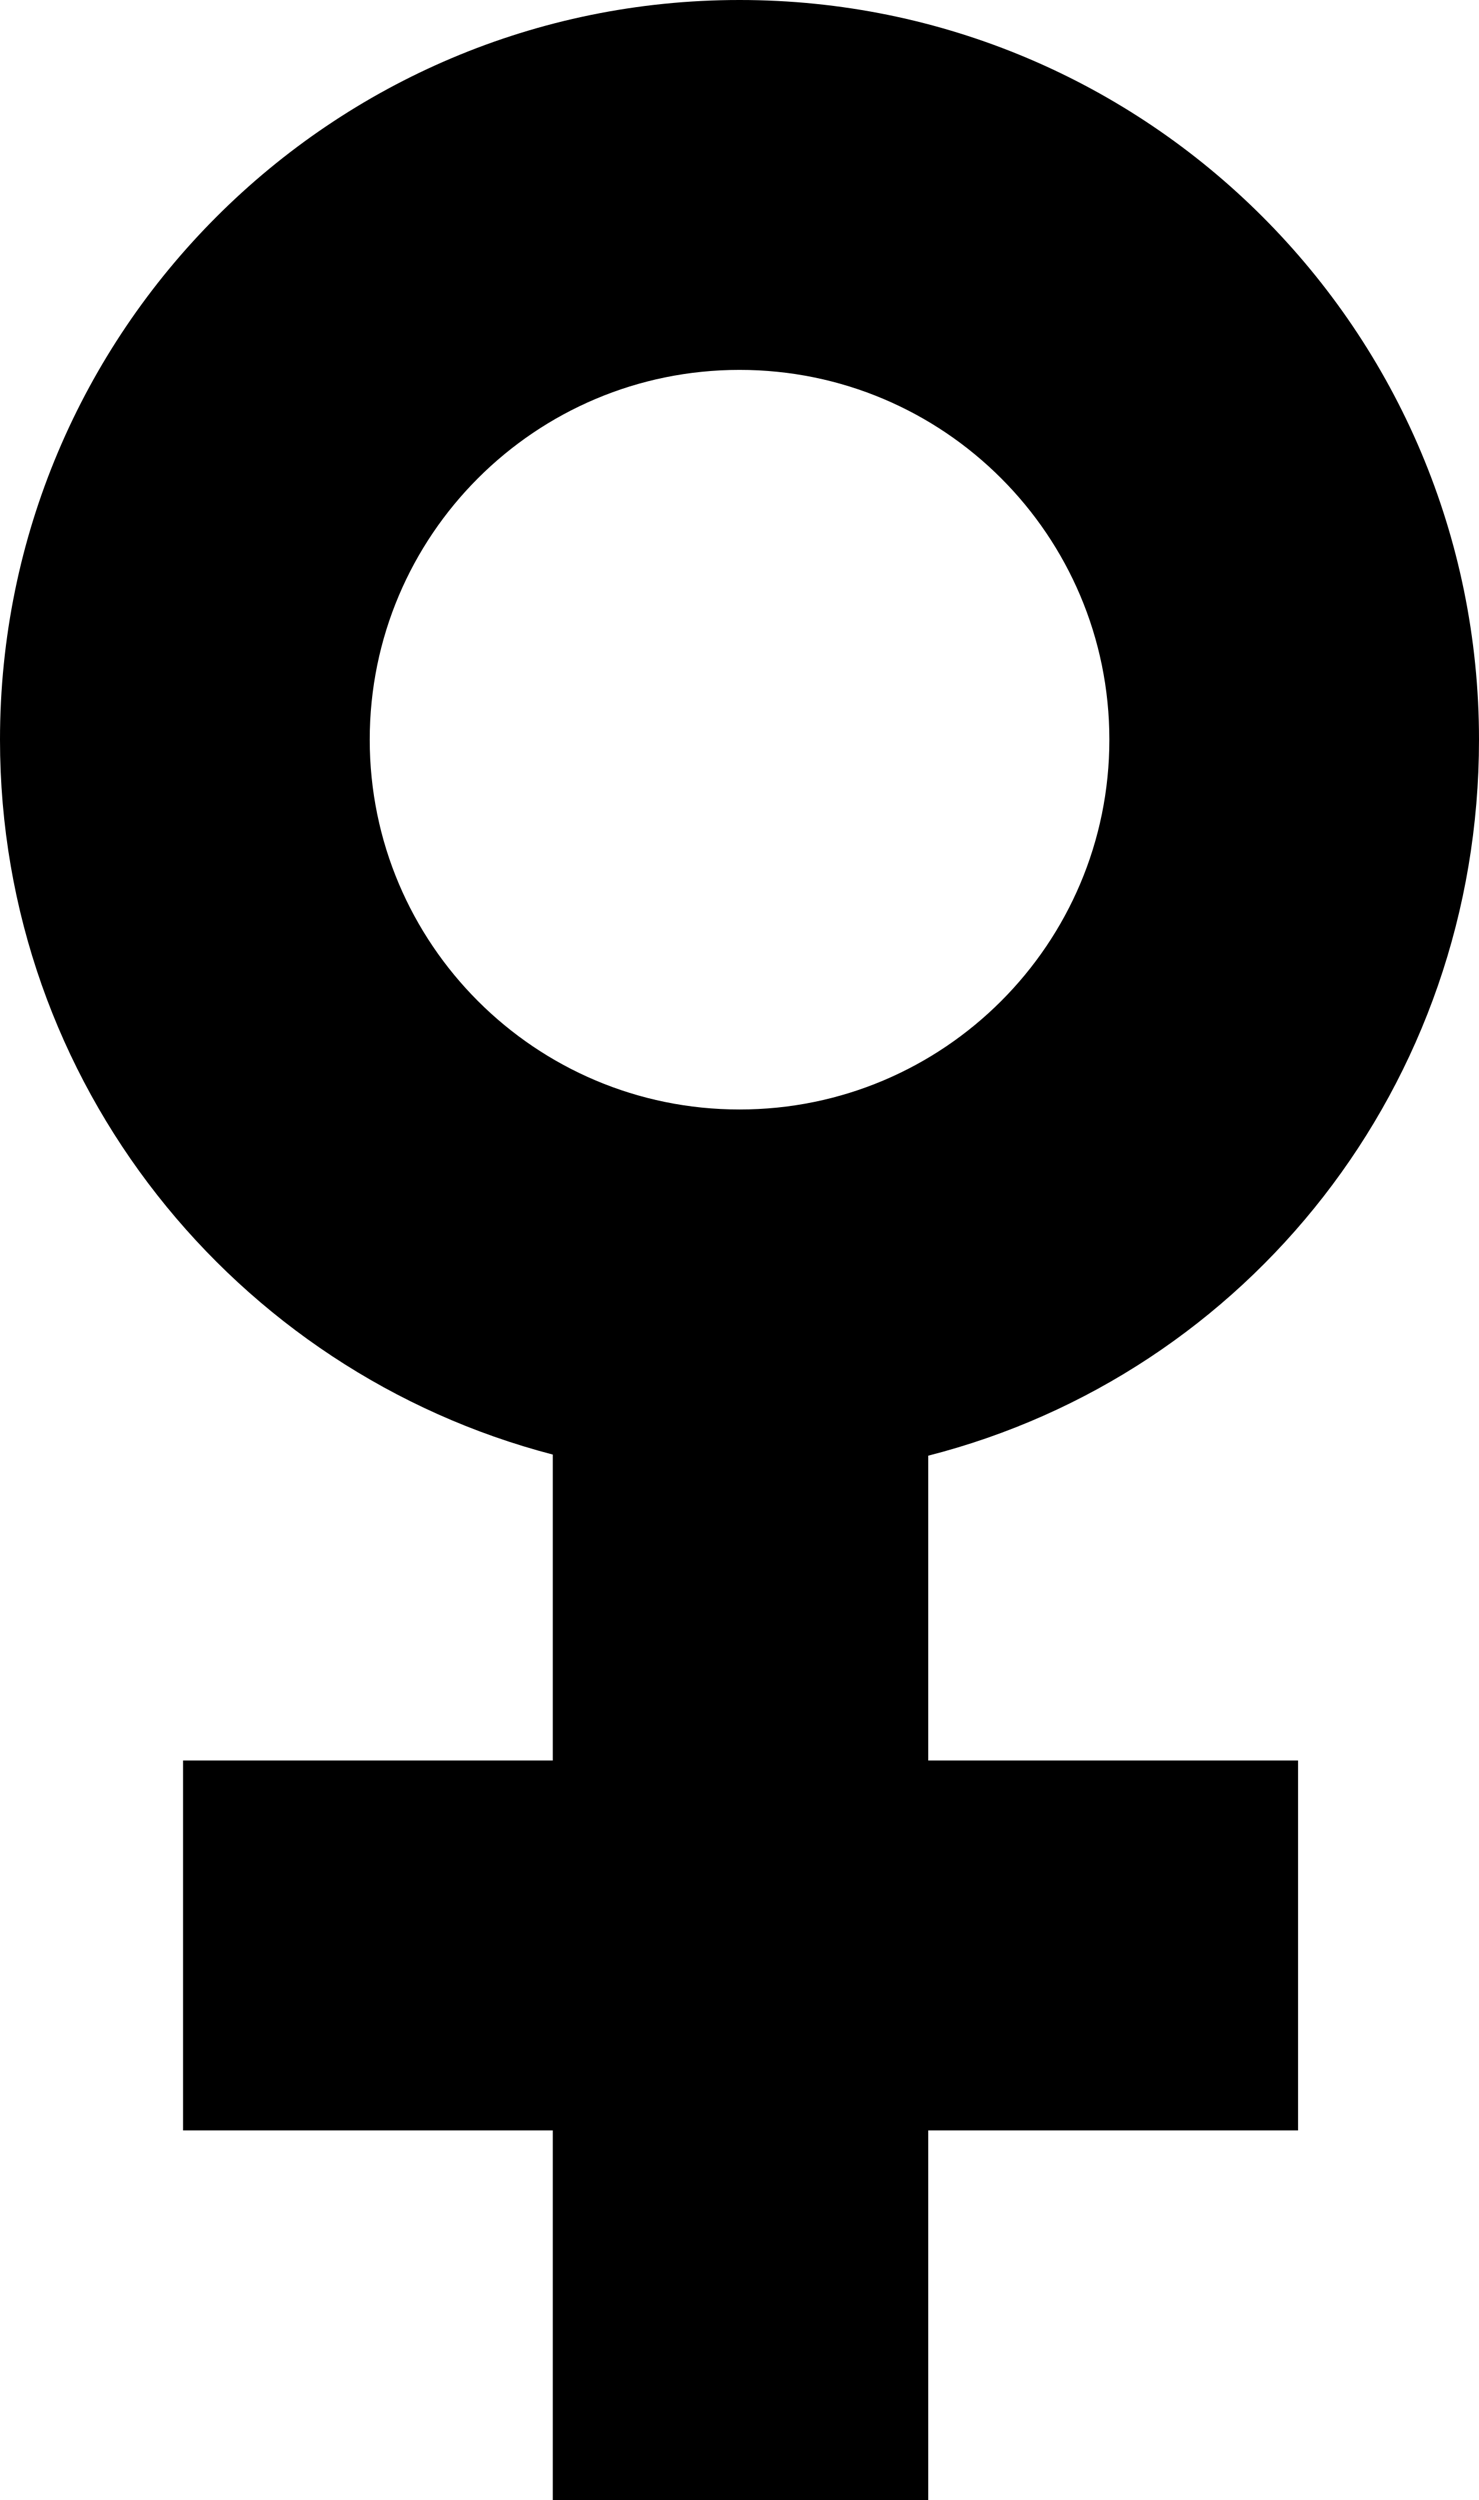 <svg xmlns="http://www.w3.org/2000/svg" viewBox="0 0 511.392 864.352"><path d="M320.96 503.232v105.376h127.872V736.48H320.96v127.872H191.136V736.48H63.296V608.608h127.84v-105.76C81.216 474.208 0 374.56 0 255.712 0 114.496 114.496 0 255.712 0c141.248 0 255.68 114.496 255.68 255.712 0 119.328-79.872 219.264-190.432 247.52zm-65.248-375.36c-70.624 0-127.872 57.216-127.872 127.84 0 70.592 57.248 127.84 127.872 127.84s127.872-57.248 127.872-127.84c0-70.624-57.248-127.84-127.872-127.84z"/></svg>